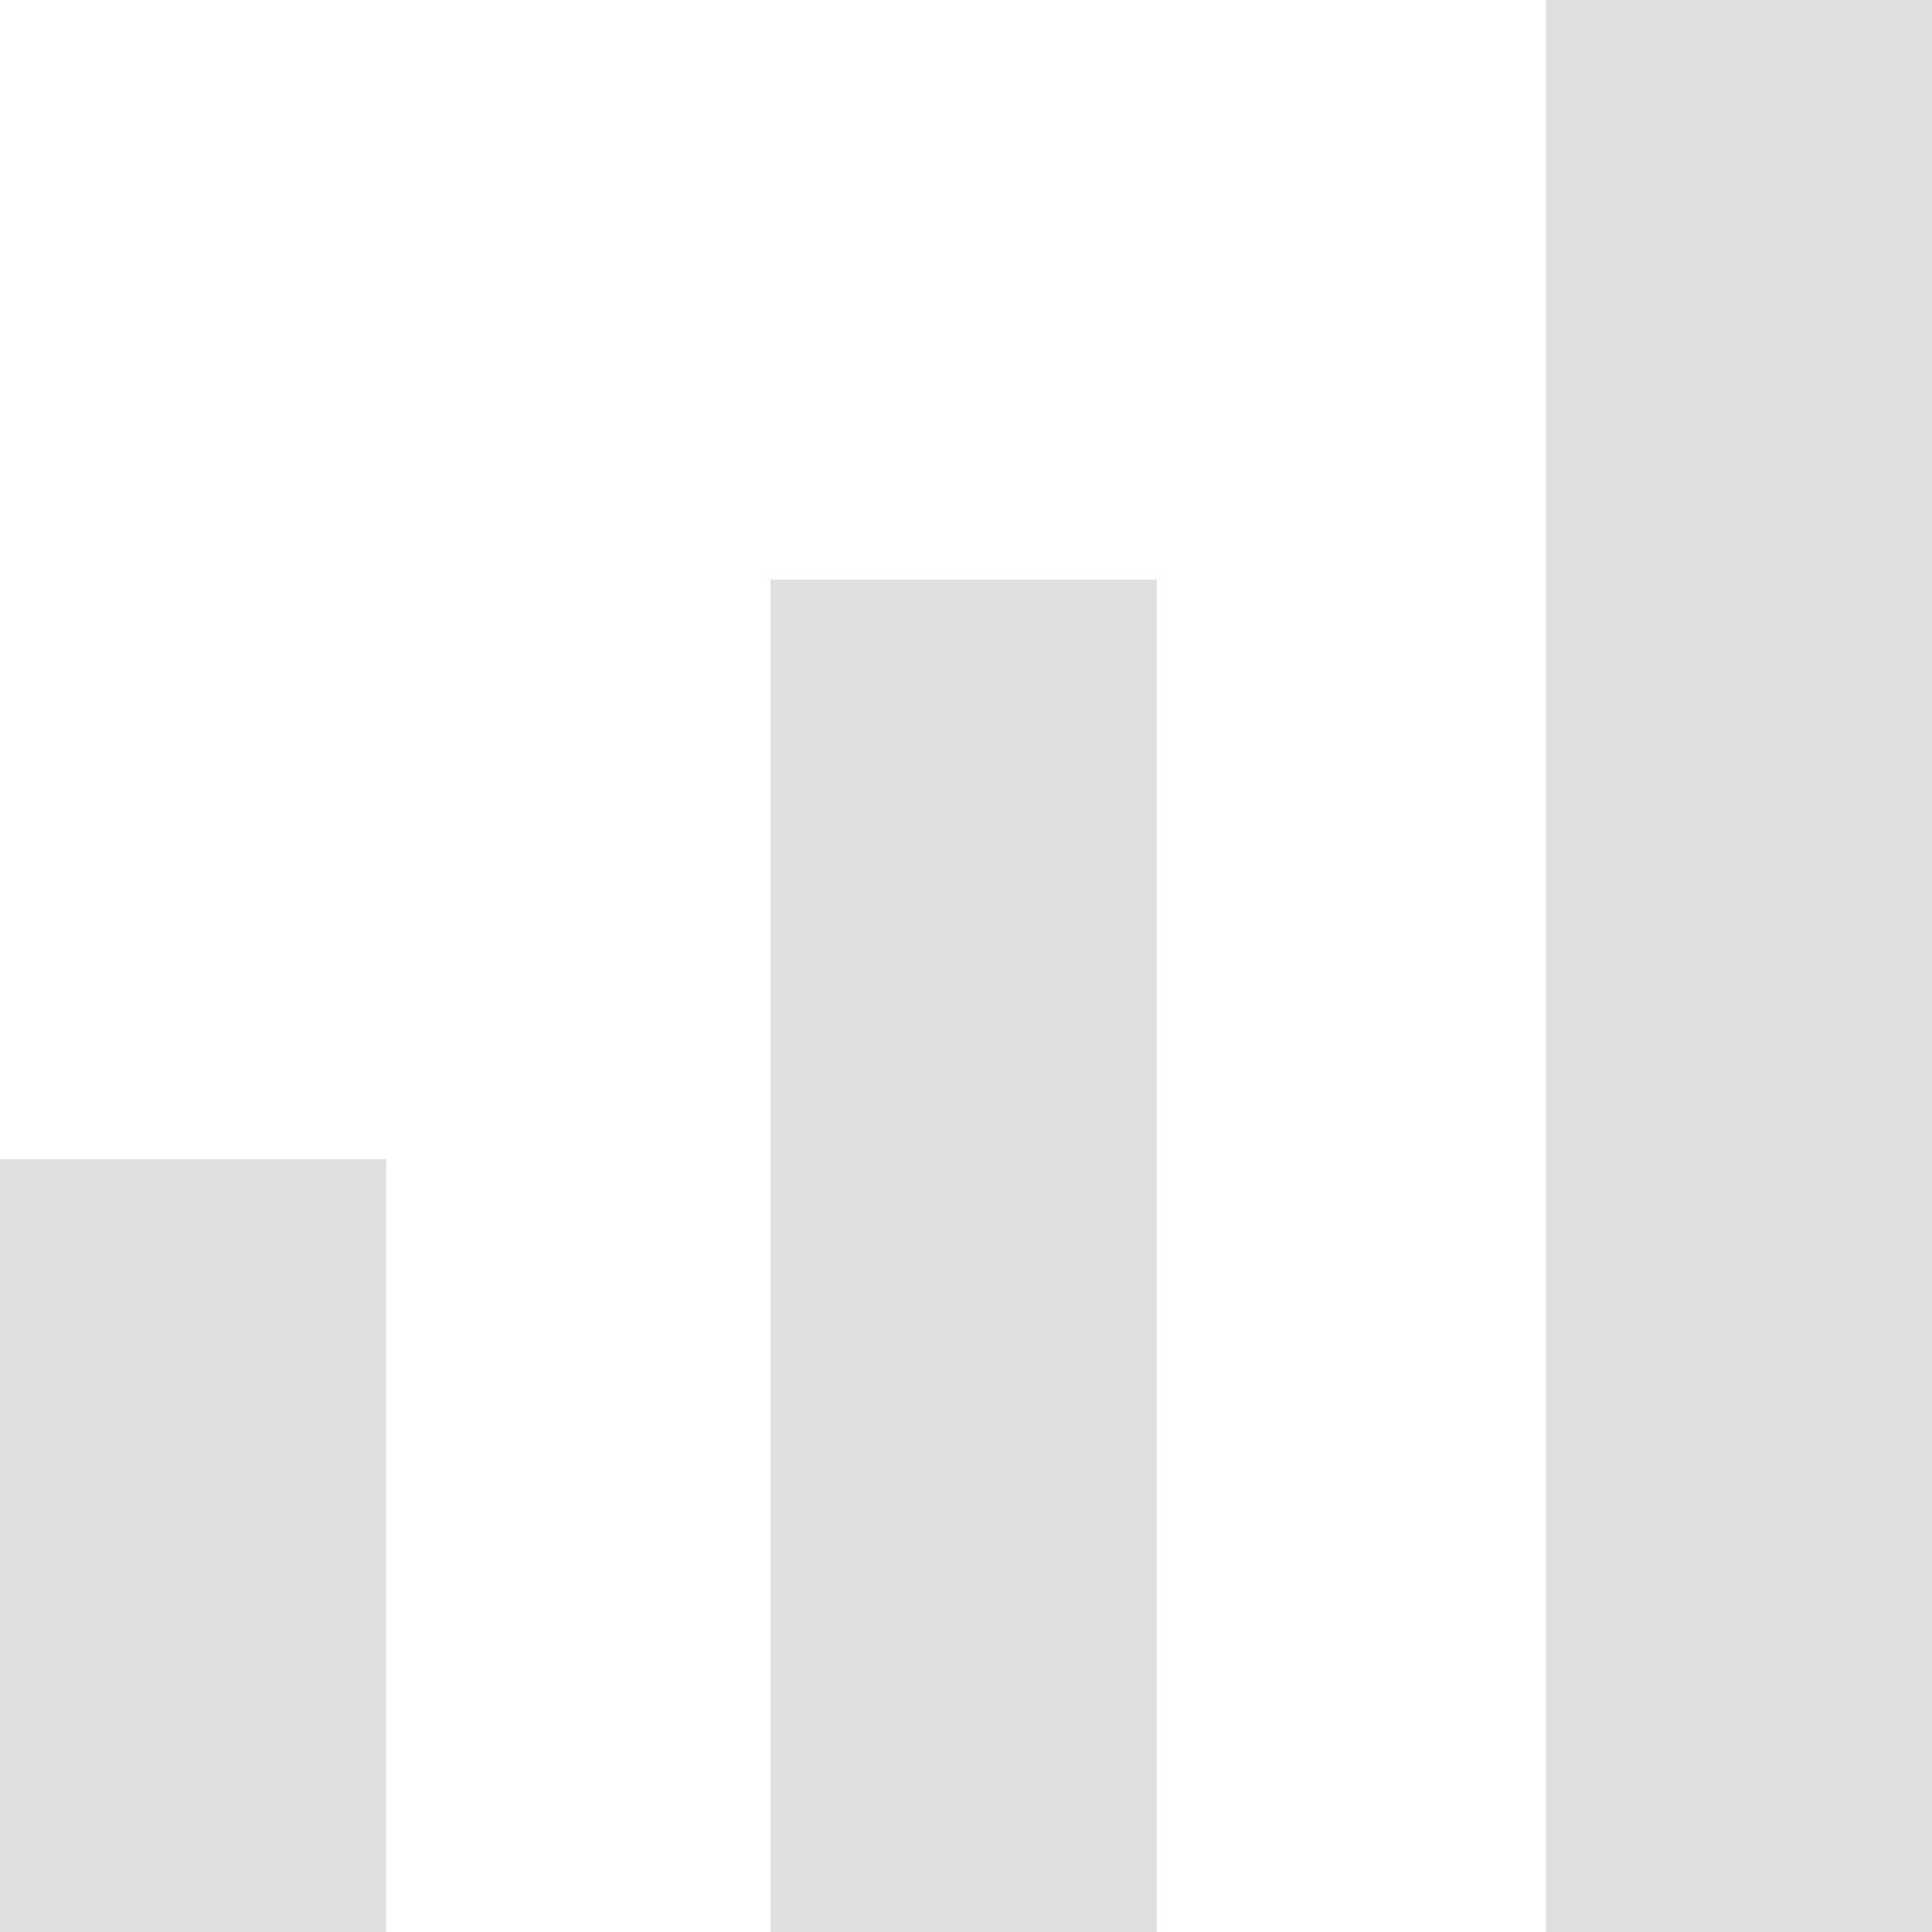 <svg width="16" height="16" viewBox="0 0 16 16" fill="none" xmlns="http://www.w3.org/2000/svg">
    <path d="M6.382 16V4.8H9.58V16H6.382ZM12.802 16V0H16V16H12.802ZM0 16V9.6H3.198V16H0Z" fill="#E0E0E0"/>
</svg>
